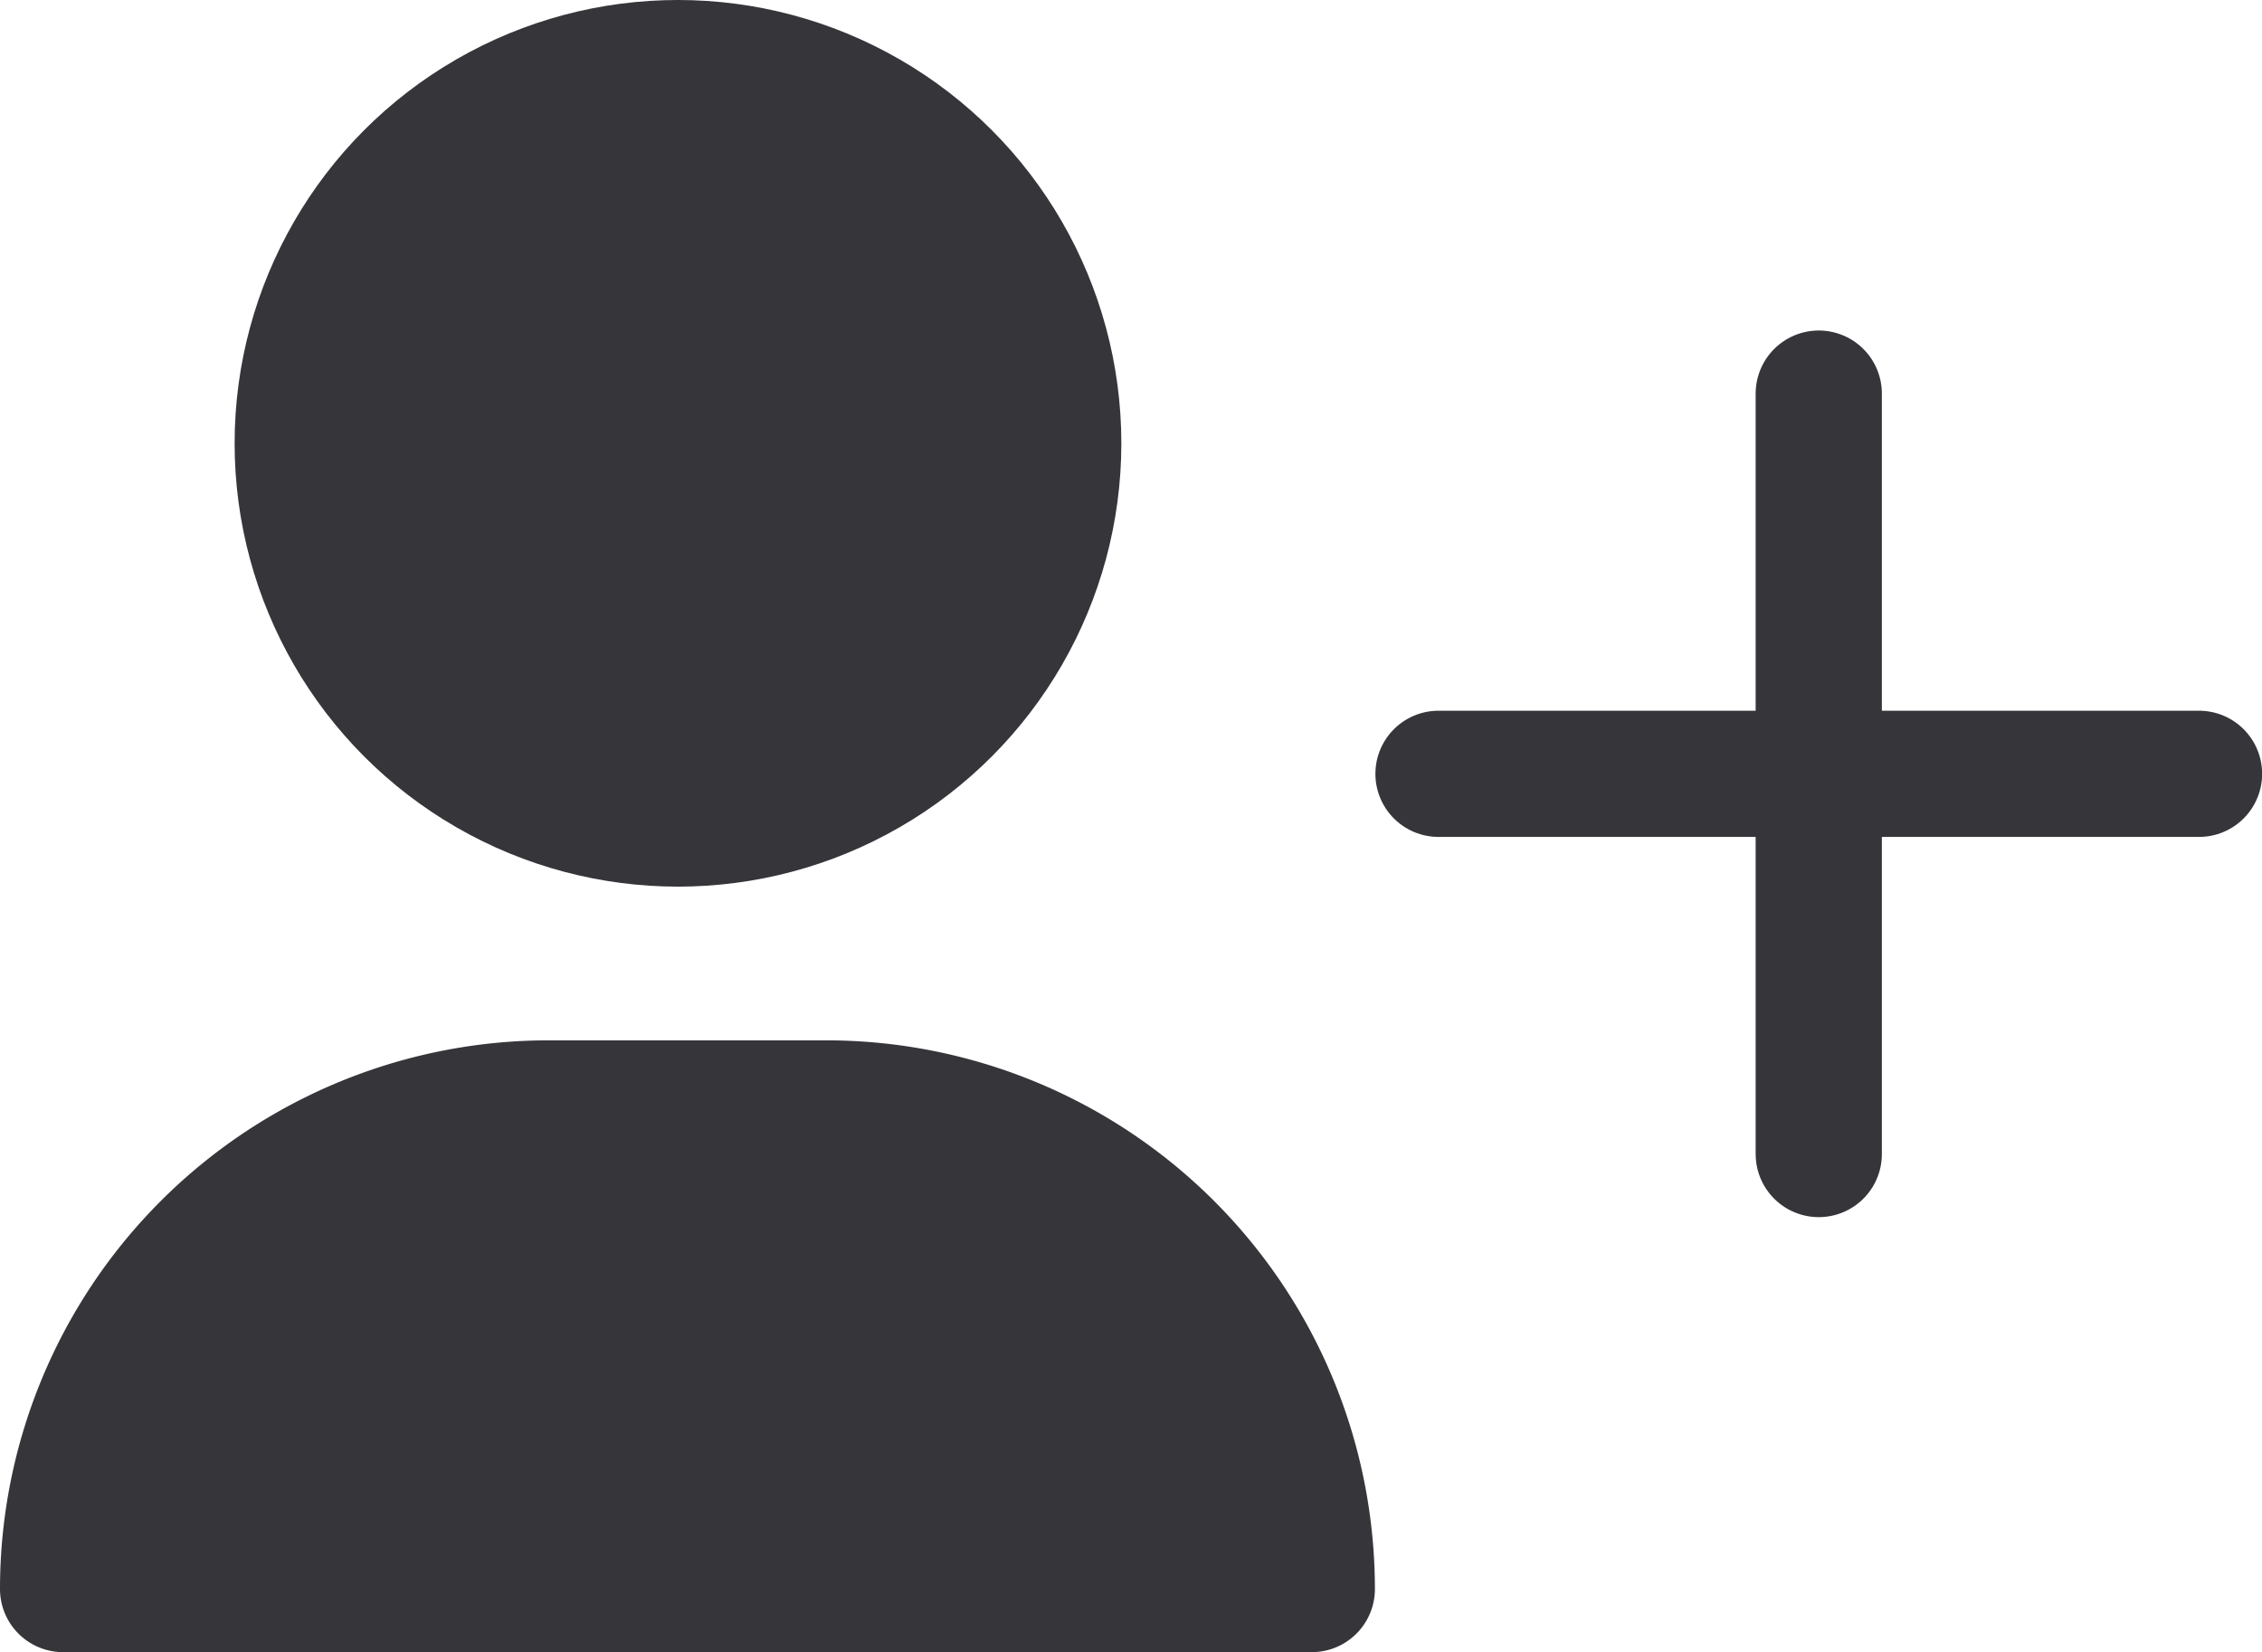 <svg xmlns="http://www.w3.org/2000/svg" width="17.923" height="13.092" viewBox="0 0 17.923 13.092">
  <g id="그룹_5709" data-name="그룹 5709" transform="translate(-1259.5 -2734.5)">
    <g id="그룹_5693" data-name="그룹 5693" transform="translate(1260 2735)">
      <circle id="타원_91" data-name="타원 91" cx="3.013" cy="3.013" r="3.013" transform="translate(1.859 0)" fill="#36353A" stroke="#36353A" stroke-linecap="round" stroke-linejoin="round" stroke-width="1"/>
      <path id="패스_4840" data-name="패스 4840" d="M618.393,1612.348H608.5a3.848,3.848,0,0,1,3.847-3.848h2.2a3.848,3.848,0,0,1,3.847,3.848Z" transform="translate(-608.5 -1600.256)" fill="#36353A" stroke="#36353A" stroke-linecap="round" stroke-linejoin="round" stroke-width="1"/>
    </g>
    <g id="그룹_5694" data-name="그룹 5694" transform="translate(1270.898 2737.619)">
      <line id="선_112" data-name="선 112" y2="6.026" transform="translate(3.013 0)" fill="none" stroke="#36353A" stroke-linecap="round" stroke-linejoin="round" stroke-width="1"/>
      <line id="선_113" data-name="선 113" x2="6.026" transform="translate(0 3.013)" fill="none" stroke="#36353A" stroke-linecap="round" stroke-linejoin="round" stroke-width="1"/>
    </g>
  </g>
</svg>

